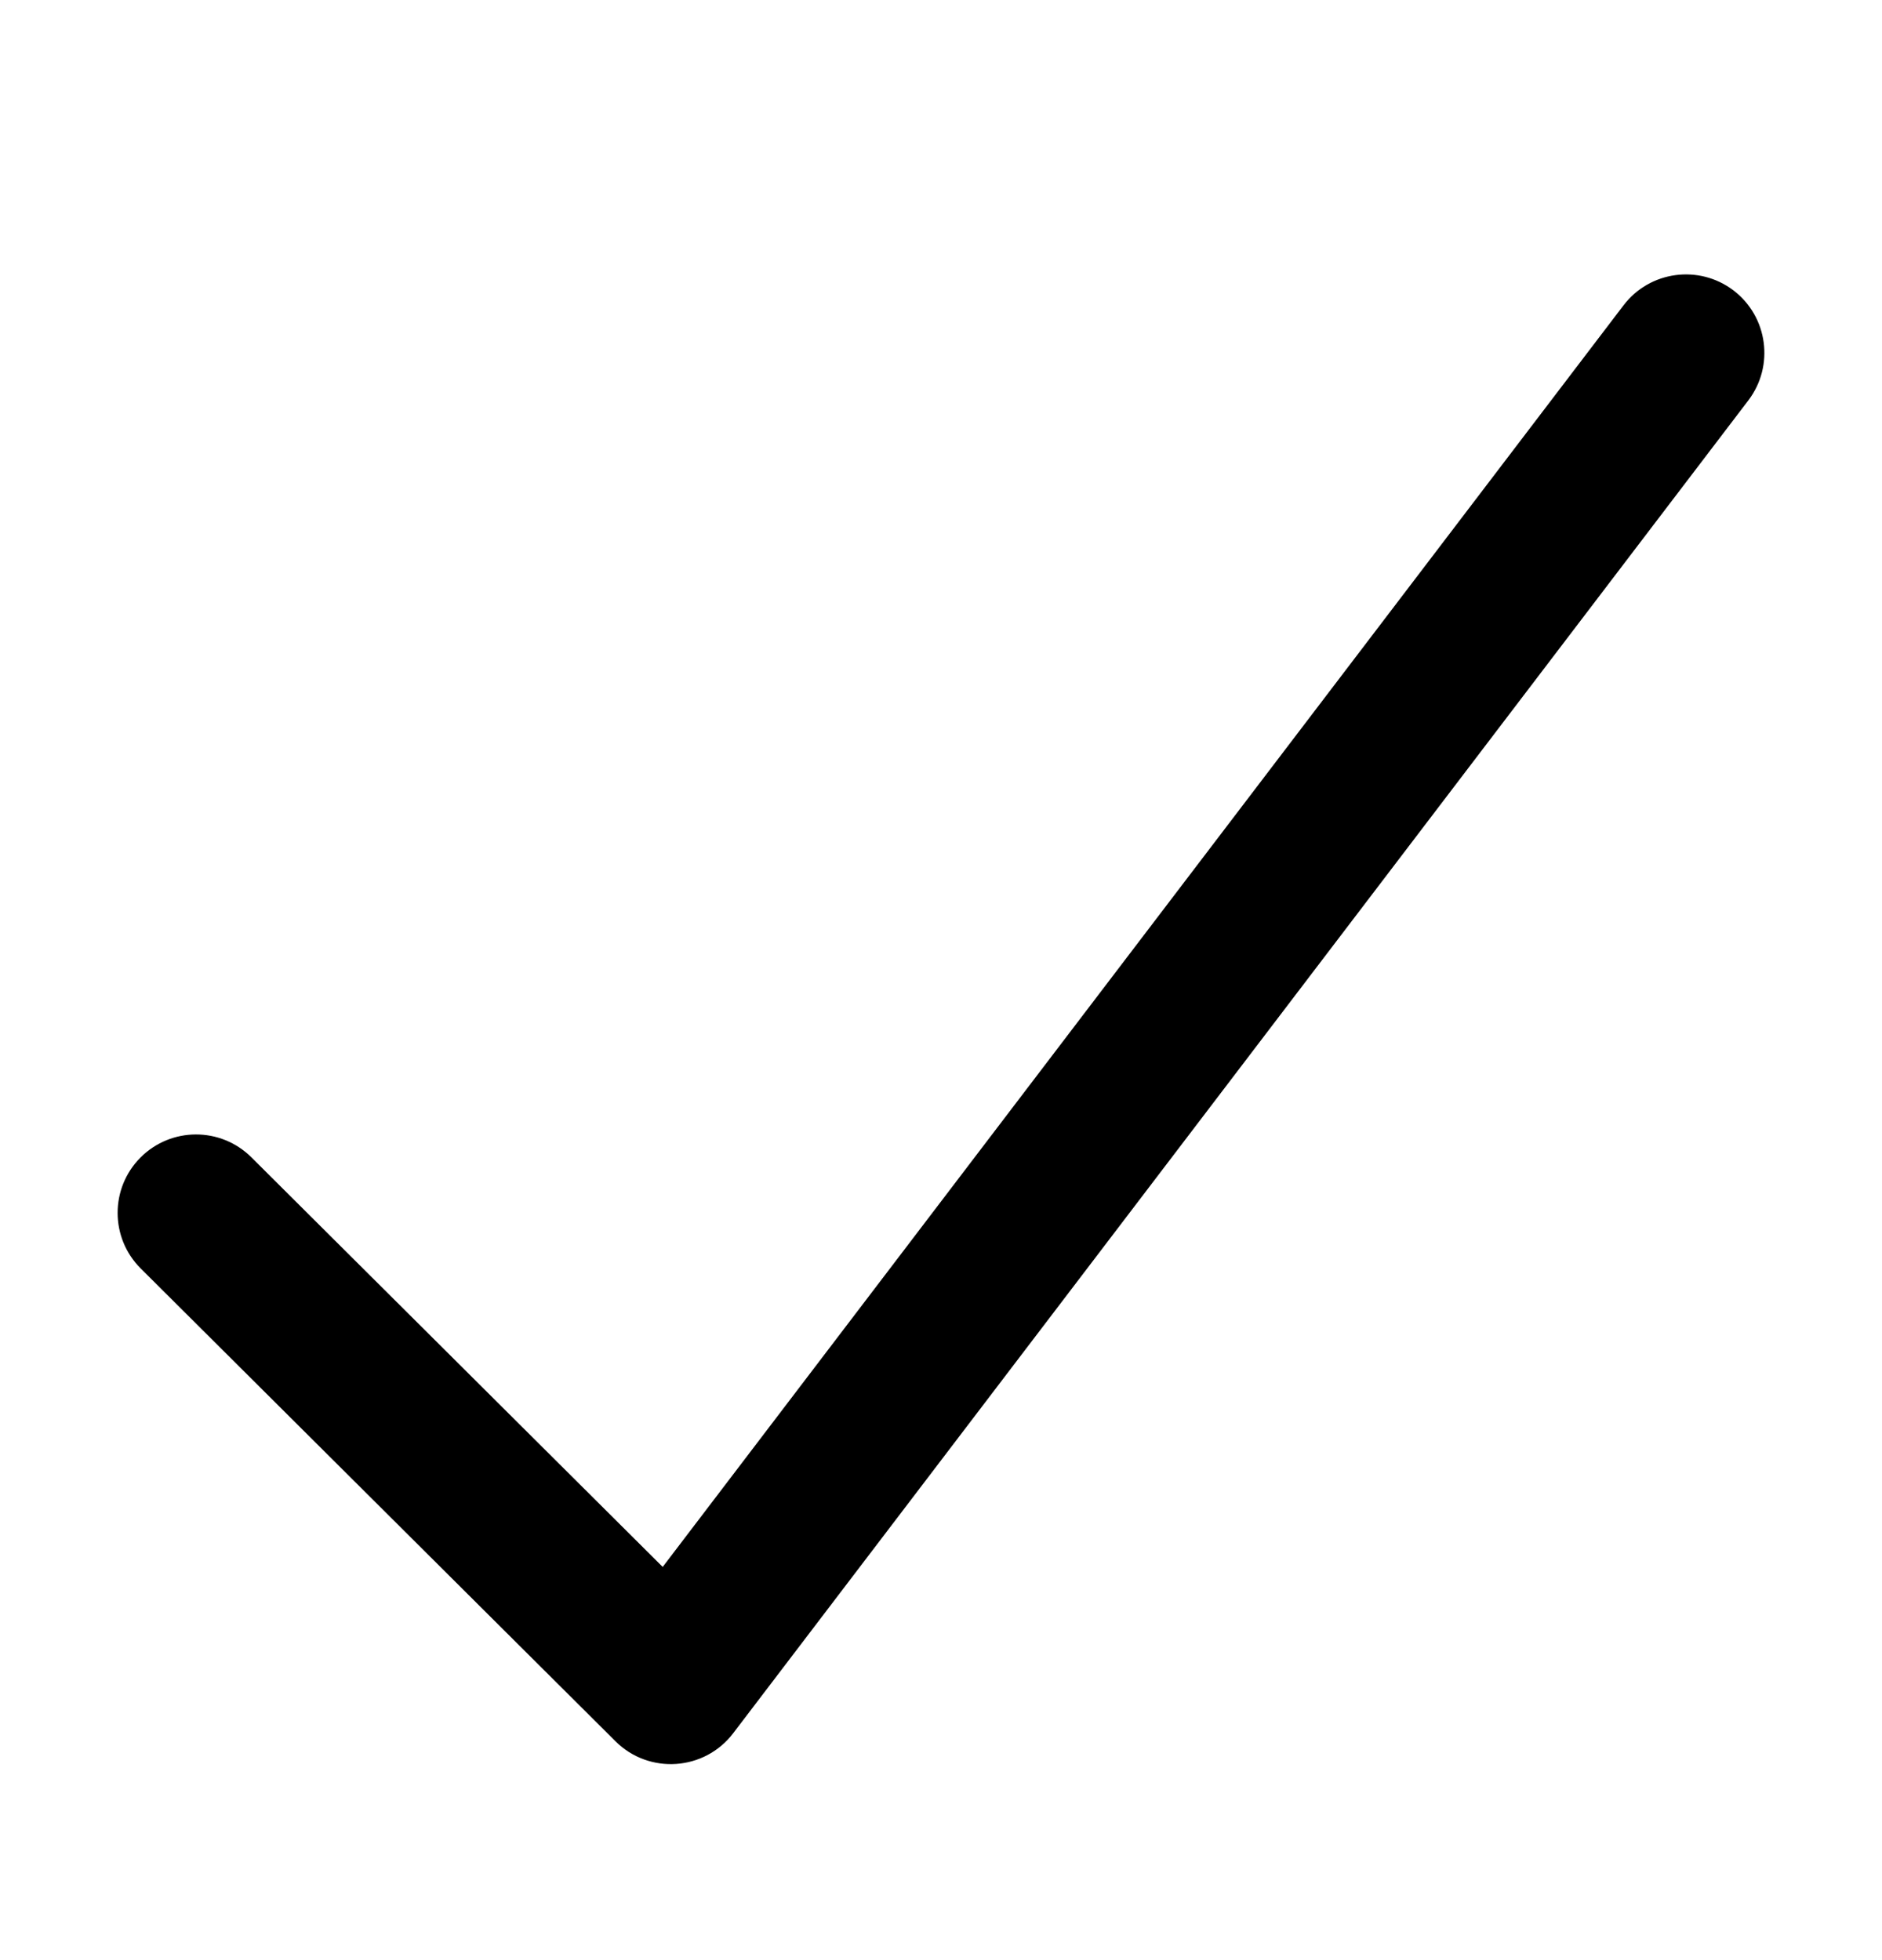 <?xml version="1.0" encoding="UTF-8"?>
<svg width="24px" height="25px" viewBox="0 0 24 25" version="1.1" xmlns="http://www.w3.org/2000/svg" xmlns:xlink="http://www.w3.org/1999/xlink">
    <!-- Generator: Sketch 54.1 (76490) - https://sketchapp.com -->
    <title>bell copy 88</title>
    <desc>Created with Sketch.</desc>
    <g id="Icons" stroke="none" stroke-width="1" fill="none" fill-rule="evenodd">
        <path d="M3.206,14.761 C2.814,14.371 2.181,14.372 1.791,14.764 C1.402,15.155 1.403,15.788 1.794,16.178 L7.849,22.209 C8.277,22.635 8.984,22.587 9.35,22.106 L22.296,5.106 C22.63,4.666 22.545,4.039 22.106,3.704 C21.666,3.37 21.039,3.455 20.704,3.894 L8.451,19.985 L3.206,14.761 Z" id="Path" fill="#000000" fill-rule="nonzero"></path>
    </g>
</svg>
